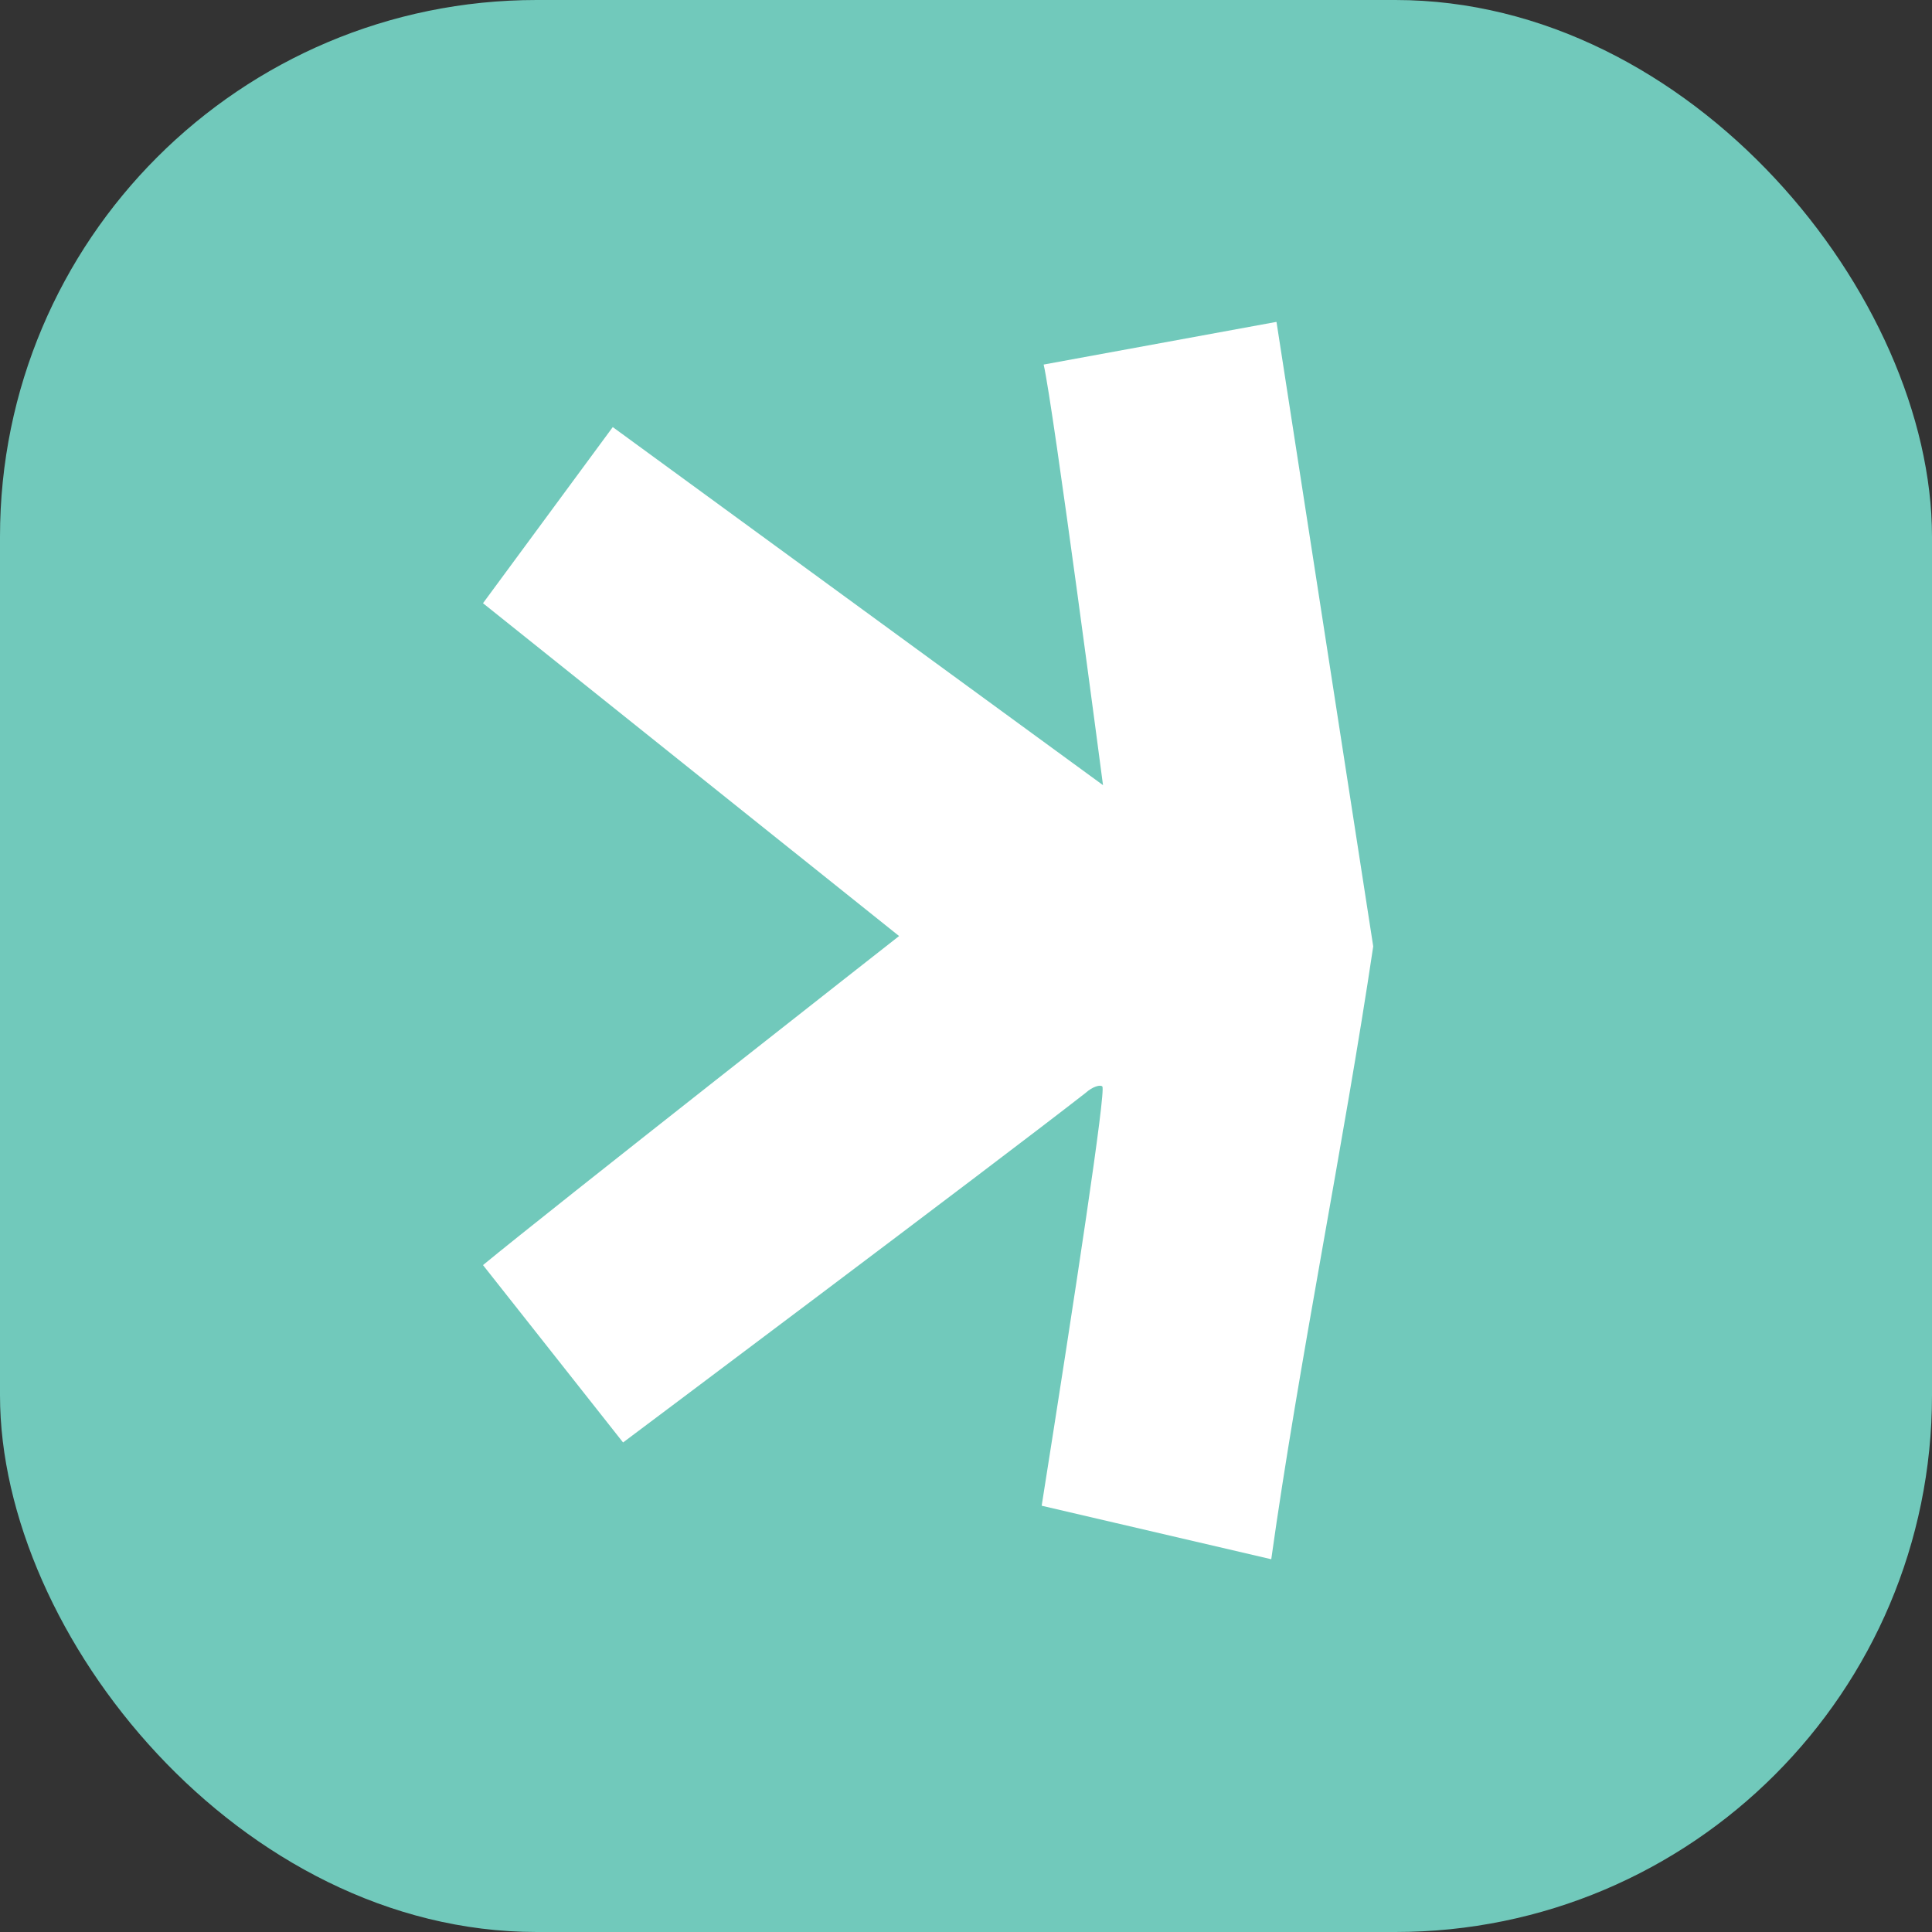 <svg xmlns="http://www.w3.org/2000/svg" width="36" height="36" fill="none"><rect width="100%" height="100%" fill="#333333" stroke="none"/><g clip-path="url(#a)"><rect width="36" height="36" fill="#71C9BB" rx="10"/><path fill="#fff" d="M25.588 17.634 23.786 6h-.013l-4.326.793c.18.78 1.106 7.837 1.106 7.837l-9.135-6.672L9 11.24l7.753 6.202S10.252 22.54 9 23.573l2.61 3.305s6.815-5.107 8.618-6.513c.132-.12.276-.158.312-.12.072.07-.504 3.857-1.13 7.812l4.278.997c.506-3.617 1.36-7.788 1.9-11.42"/></g><defs><clipPath id="a"><path fill="#fff" d="M0 0h36v36H0z"/></clipPath></defs></svg>
